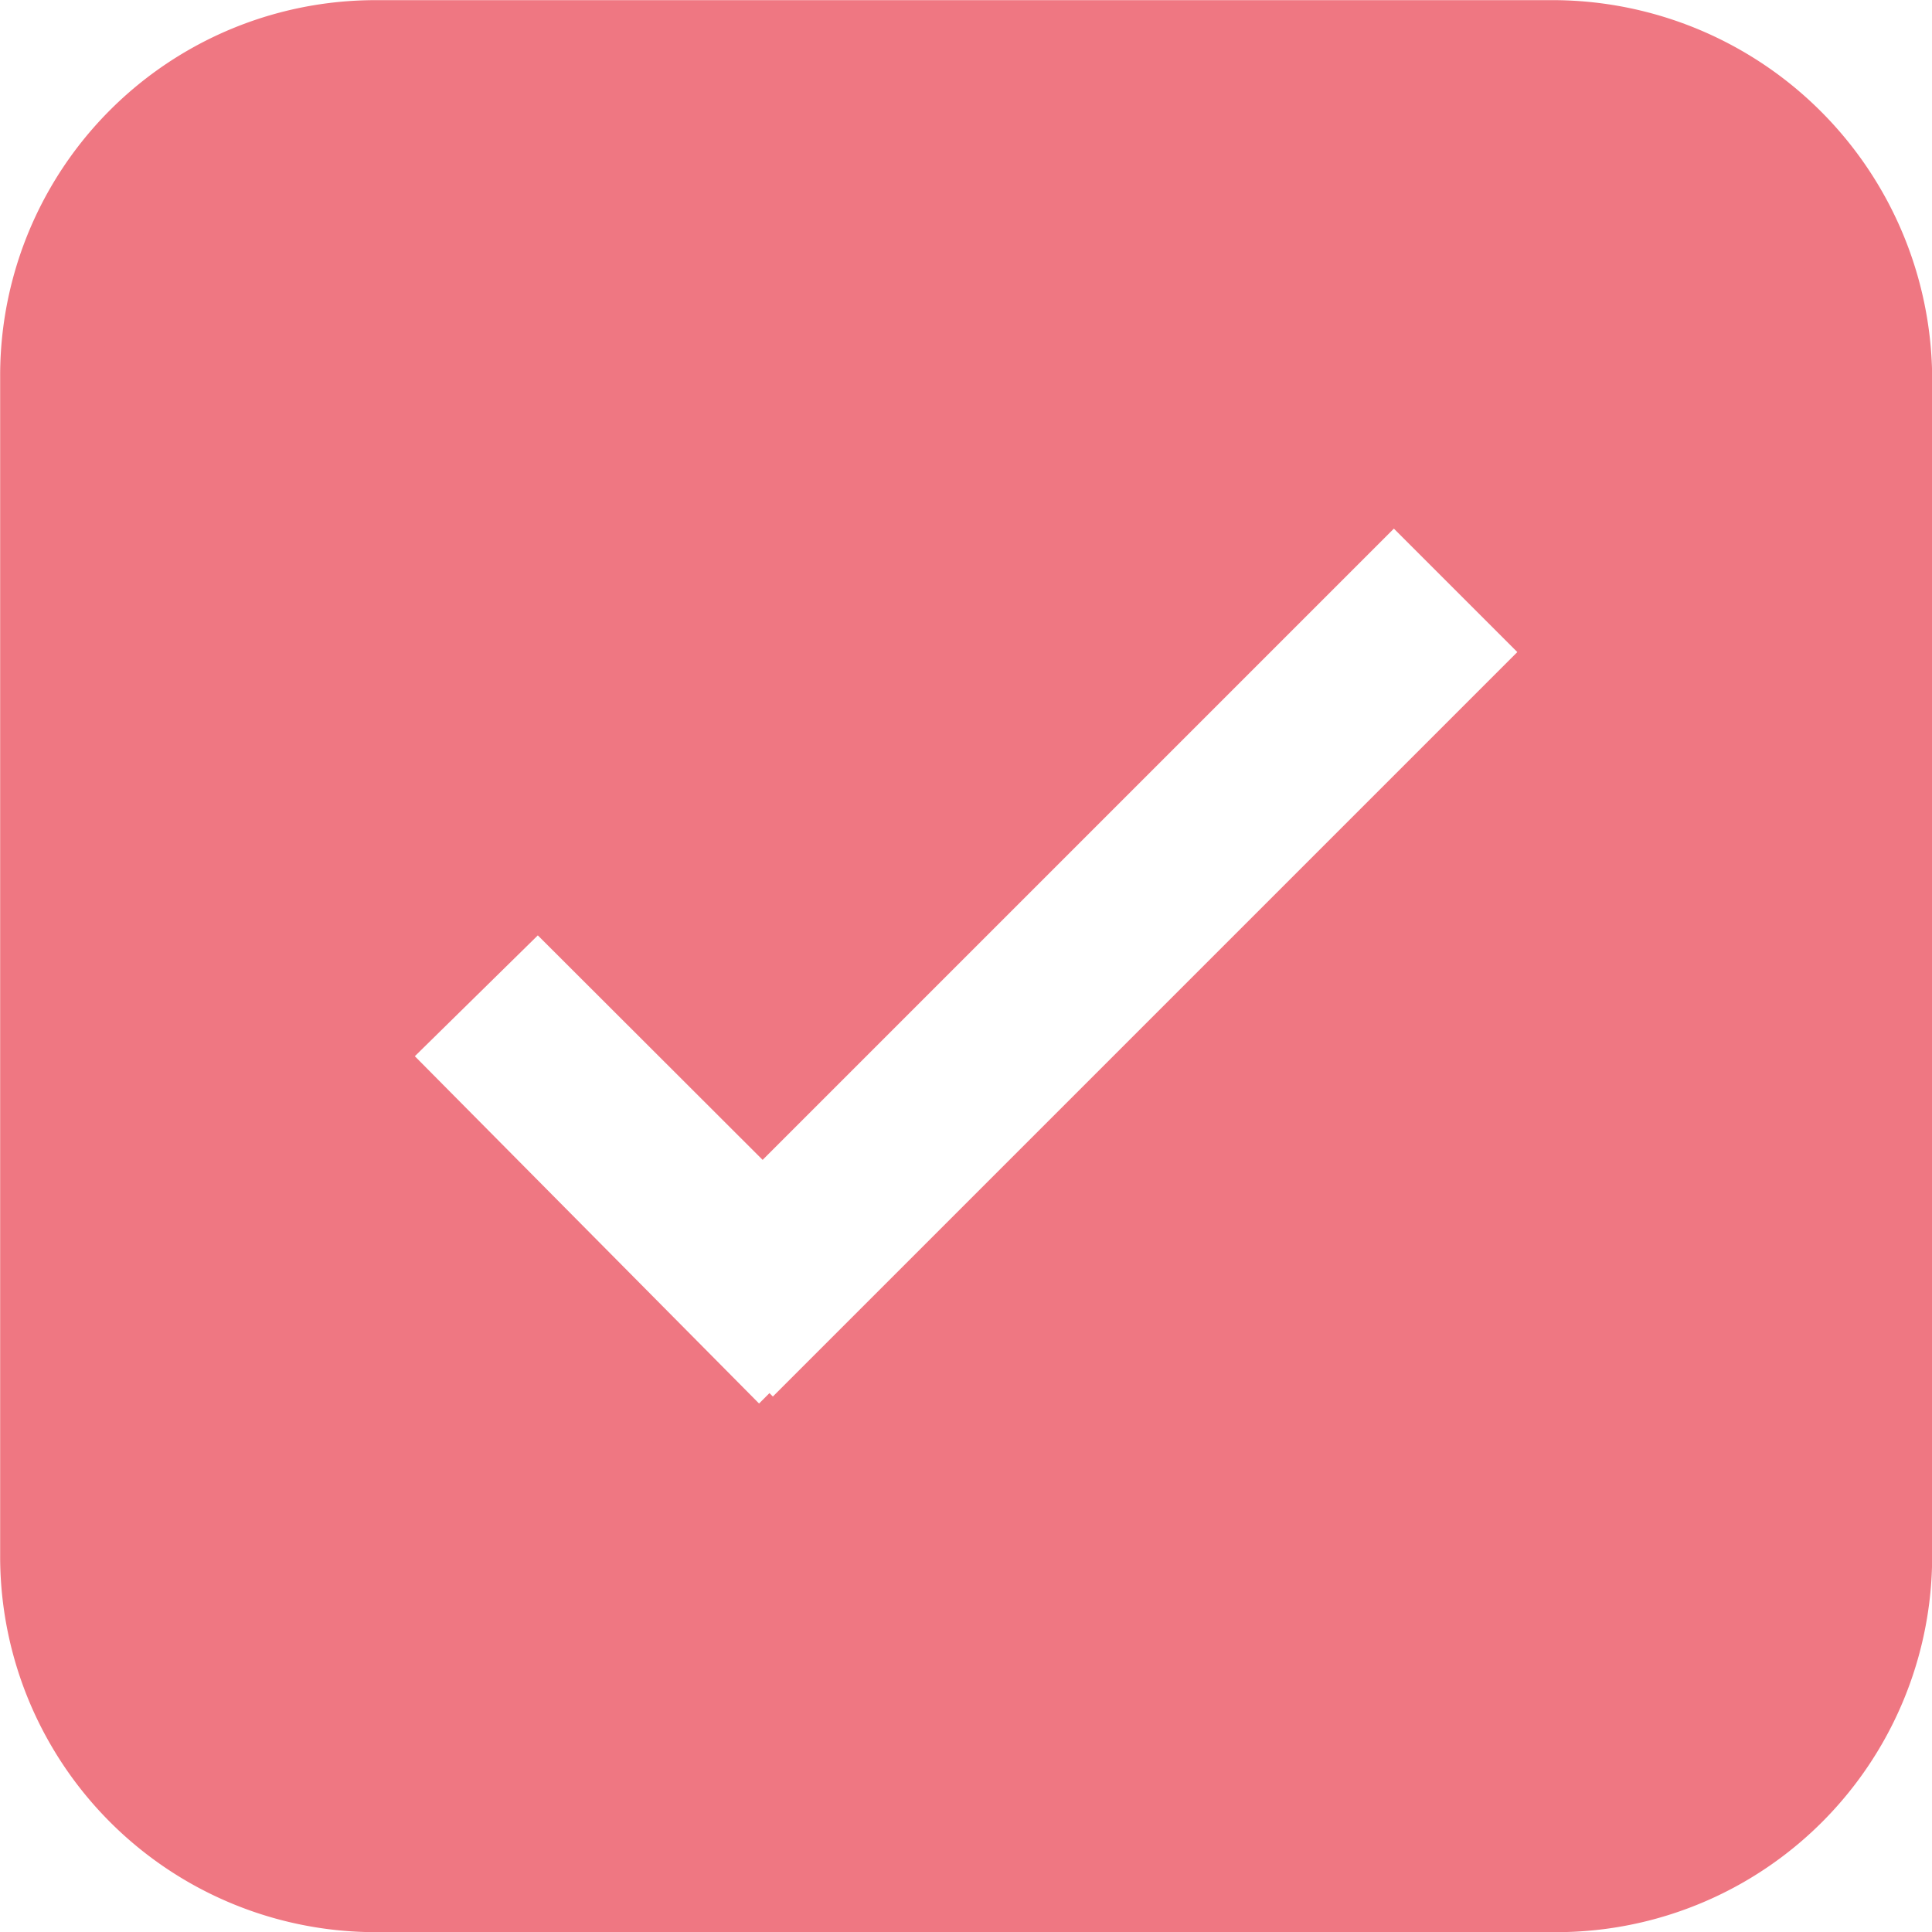 <svg xmlns="http://www.w3.org/2000/svg" viewBox="0 0 62.22 62.22"><defs><style>.cls-1{fill:#ef7782;stroke:#ef7782;stroke-miterlimit:11.11;stroke-width:3.33px;}</style></defs><g id="Layer_2" data-name="Layer 2"><g id="Layer_1-2" data-name="Layer 1"><path class="cls-1" d="M50.11,1.67h-38A10.42,10.42,0,0,0,1.67,12.11v38A10.43,10.43,0,0,0,12.11,60.56h38A10.44,10.44,0,0,0,60.56,50.11v-38A10.57,10.57,0,0,0,50.11,1.67ZM24.89,47.33l-.11-.11-.34.34L11,34l6.33-6.22L24.56,35,44.89,14.67,51.22,21Z"/></g></g></svg>